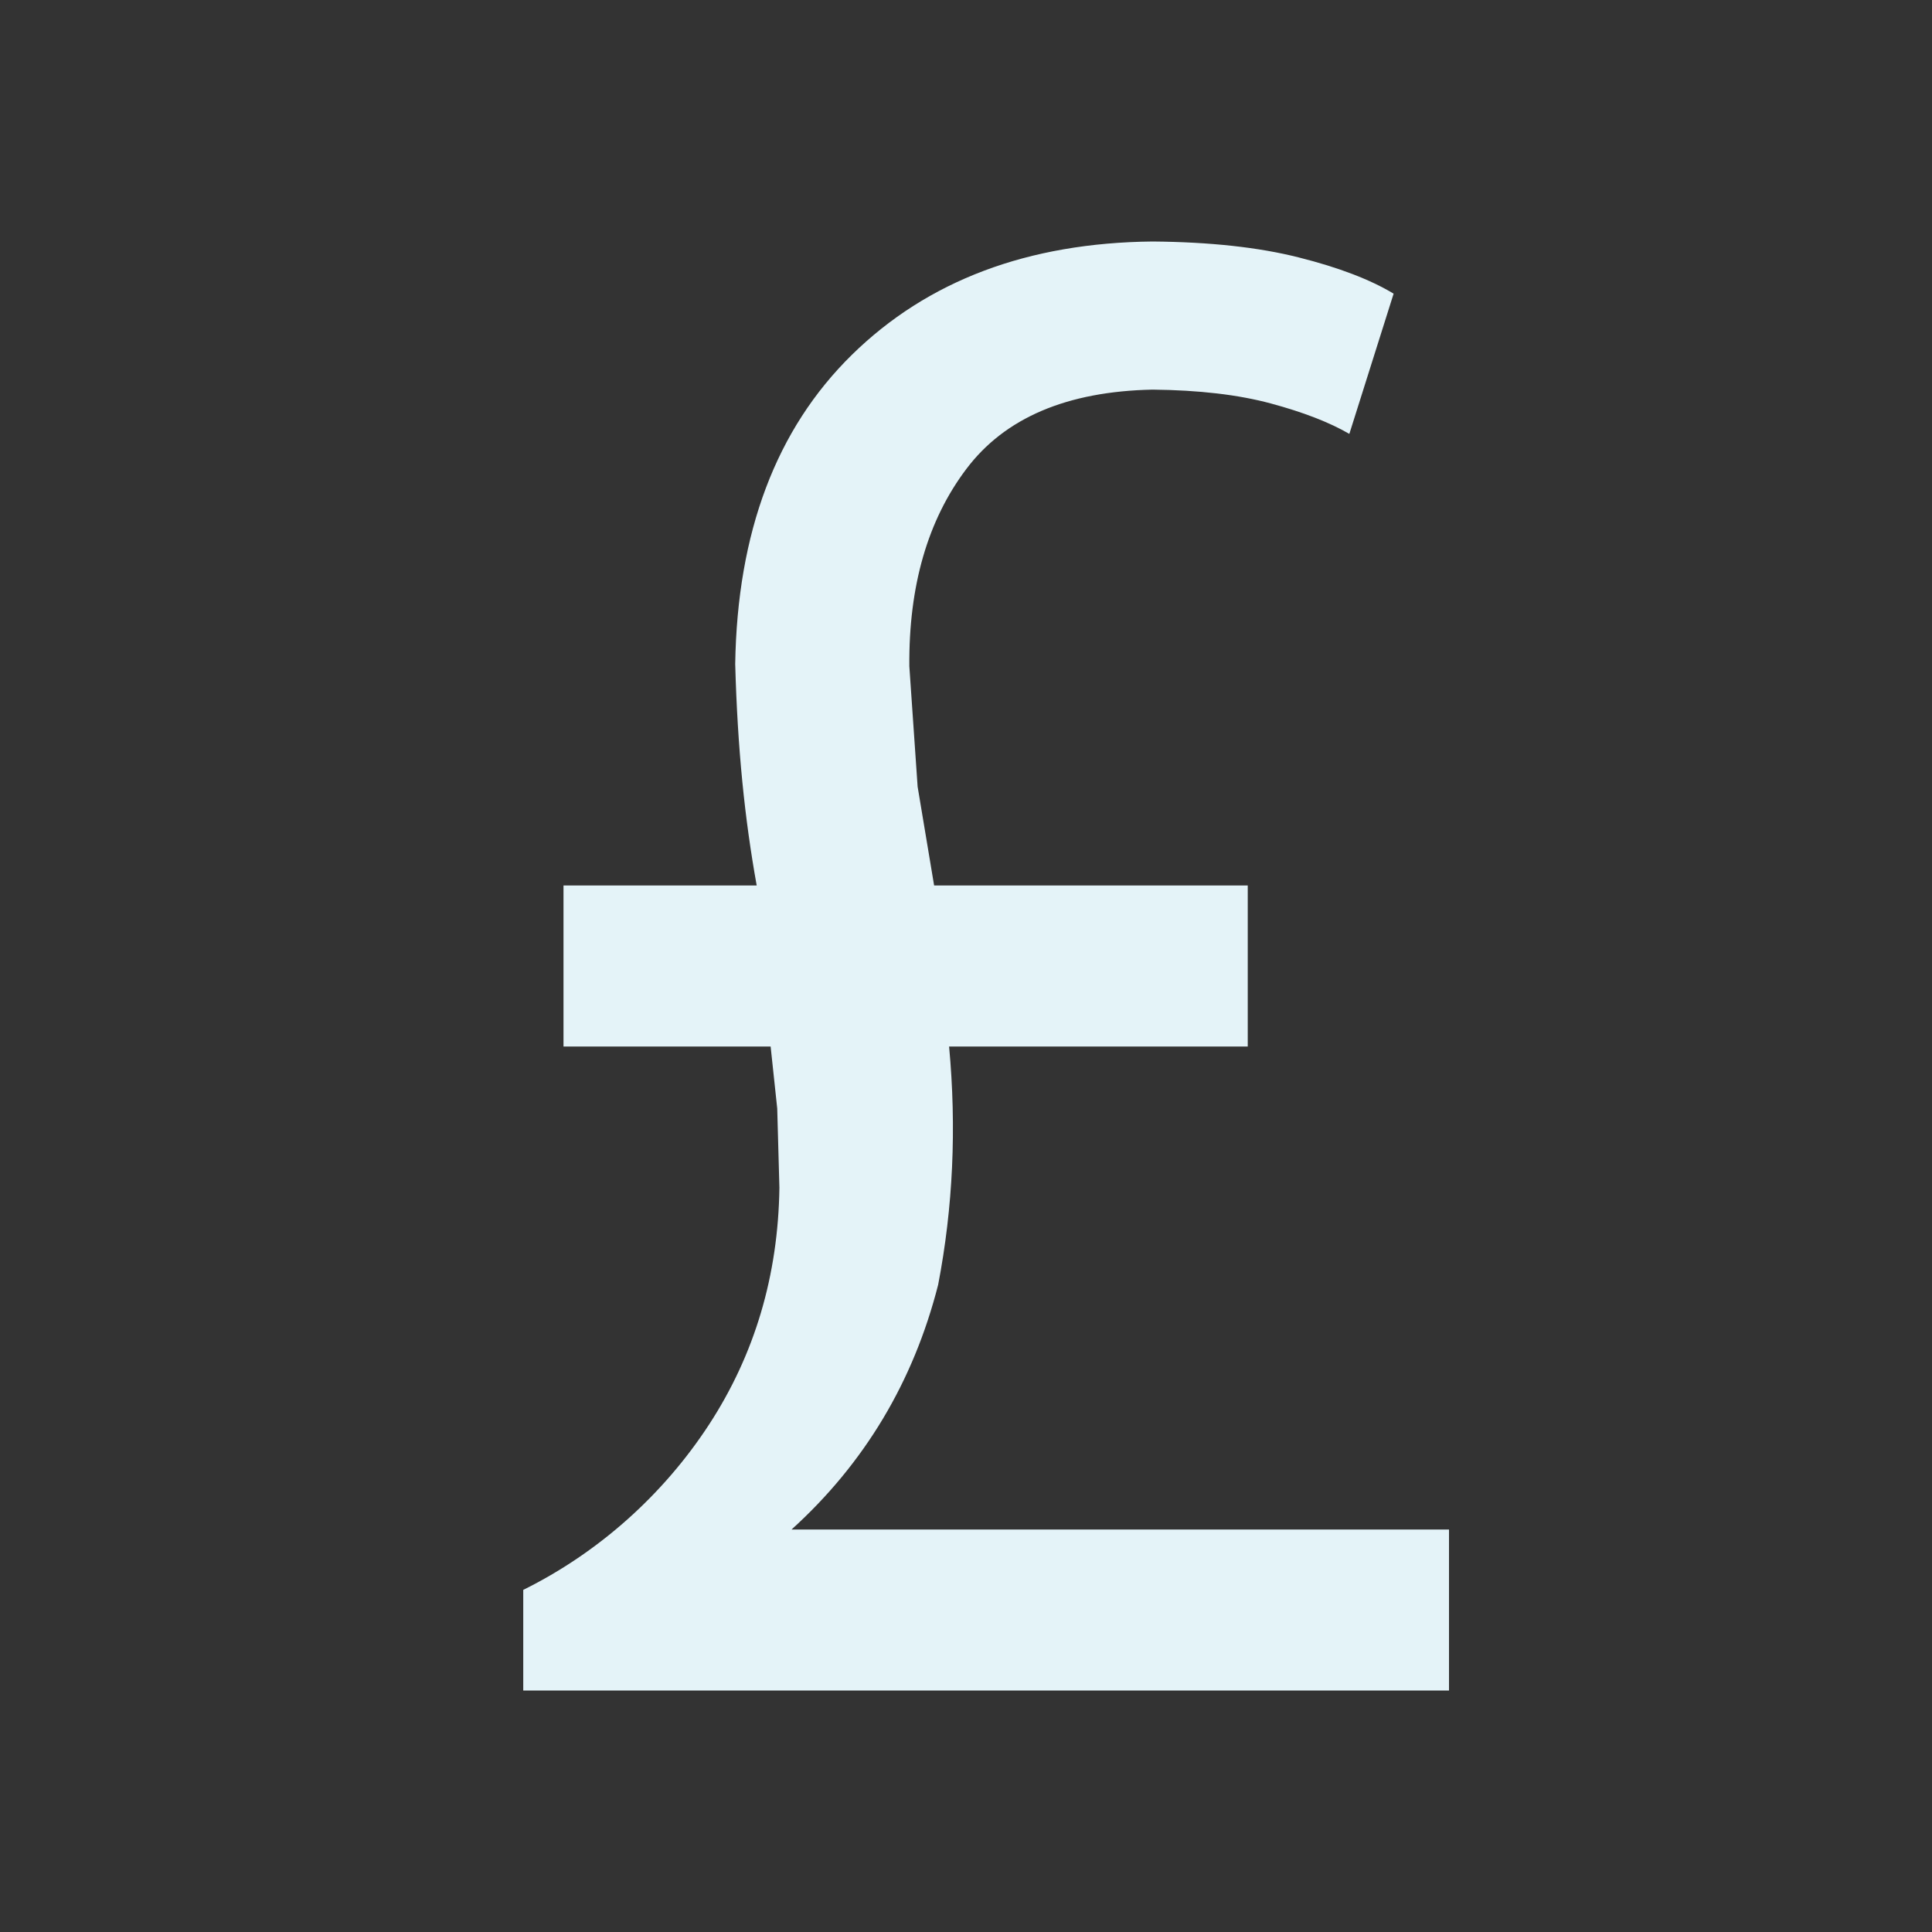 <?xml version="1.0" encoding="utf-8"?>
<!DOCTYPE svg PUBLIC "-//W3C//DTD SVG 1.1//EN" "http://www.w3.org/Graphics/SVG/1.1/DTD/svg11.dtd">
<svg xmlns="http://www.w3.org/2000/svg" xmlns:xlink="http://www.w3.org/1999/xlink" version="1.1" baseProfile="full" width="24" height="24" viewBox="0 0 24.00 24.00" enable-background="new 0 0 24.00 24.00" xml:space="preserve">
	<rect x="0" y="0" width="24.00" height="24.00" fill="#333333" stroke="none"/>
	<path fill="#E4F3F8" fill-opacity="1" stroke-linejoin="round" d="M 6.5,21L 6.5,19.75C 7.436,19.287 8.239,18.568 8.807,17.698C 9.375,16.827 9.667,15.846 9.682,14.754L 9.655,13.77L 9.573,13L 7,13L 7,11L 9.4,11C 9.251,10.173 9.162,9.306 9.133,8.248C 9.159,6.611 9.642,5.331 10.582,4.408C 11.523,3.485 12.768,3.016 14.318,3C 15.031,3.006 15.637,3.072 16.134,3.198C 16.631,3.323 17.024,3.474 17.312,3.648L 16.762,5.39C 16.516,5.247 16.191,5.121 15.787,5.012C 15.383,4.903 14.893,4.846 14.318,4.84C 13.254,4.862 12.483,5.19 12.004,5.826C 11.524,6.462 11.288,7.279 11.296,8.276L 11.399,9.772L 11.604,11L 15.5,11L 15.5,13L 11.79,13C 11.884,14.011 11.839,14.998 11.654,15.96C 11.347,17.164 10.74,18.178 9.833,19L 18,19L 18,21L 6.5,21 Z "/>
</svg>
